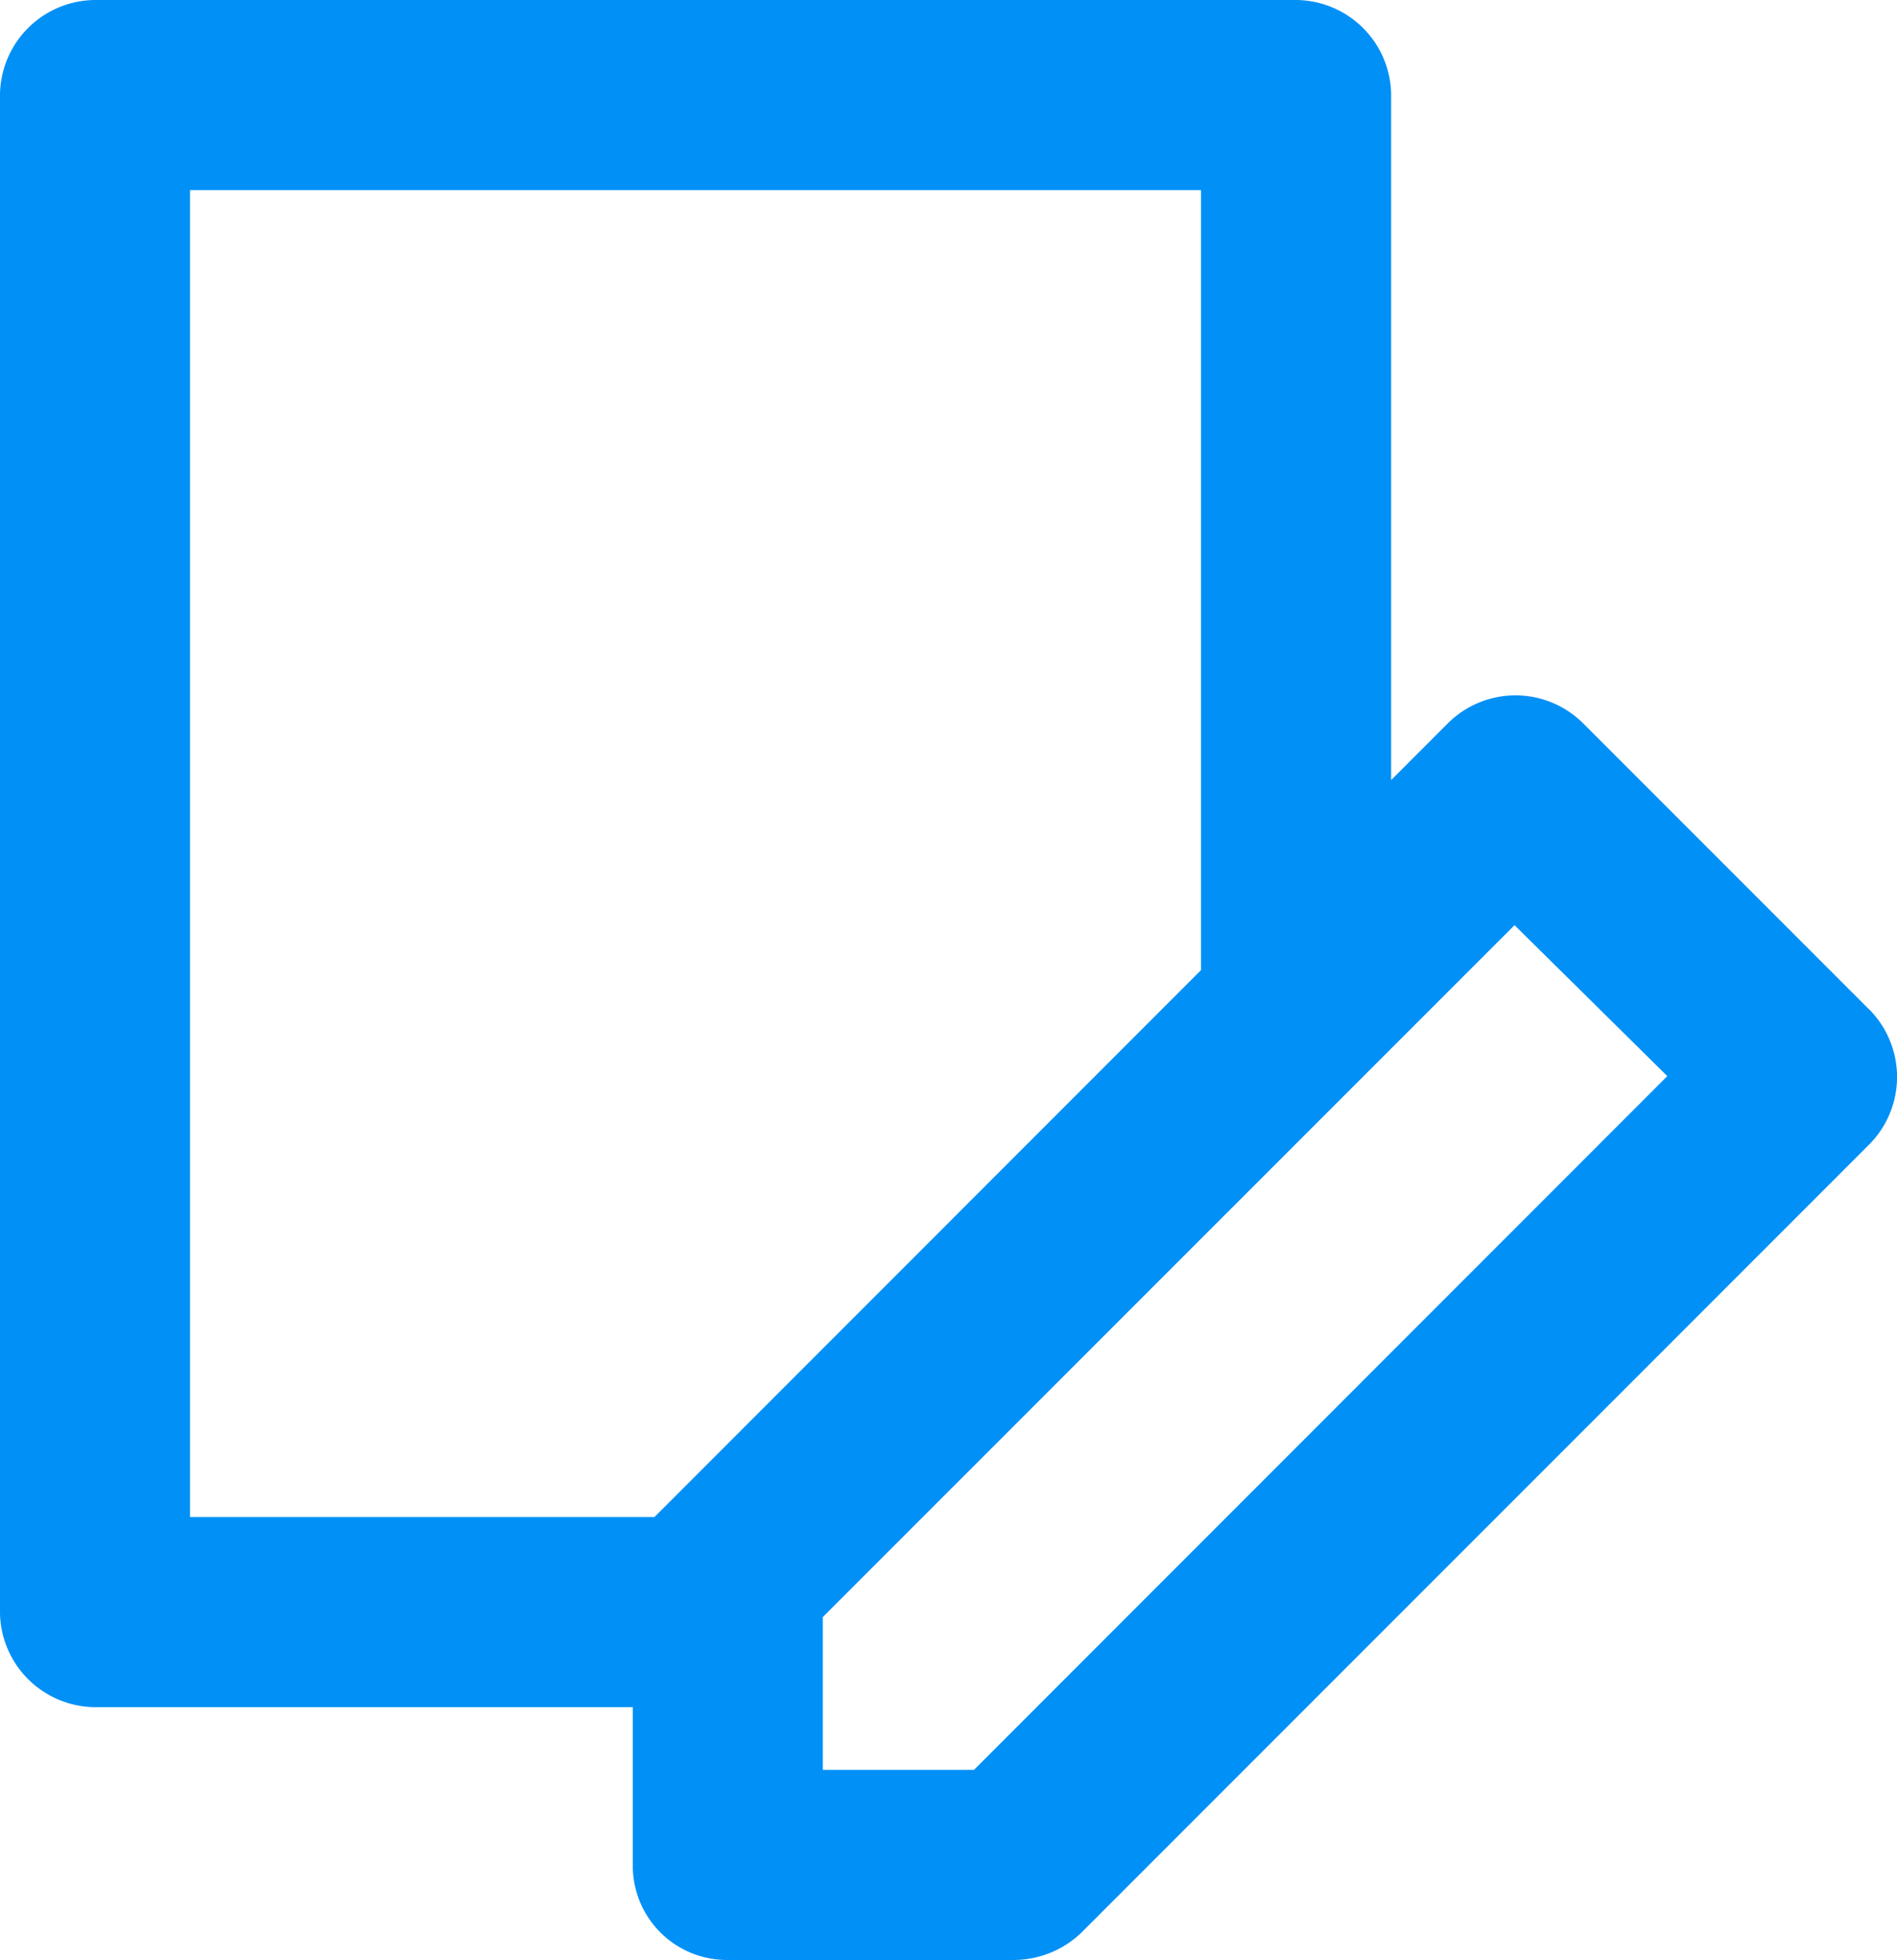<svg xmlns="http://www.w3.org/2000/svg" width="14.974" height="15.465" viewBox="0 0 14.974 15.465">
  <path id="register" d="M15.266,7.965,13.008,5.707a.756.756,0,0,0-1.067,0l-.448.448V.742A.756.756,0,0,0,10.735,0H1.27A.756.756,0,0,0,.512.742V12.728a.756.756,0,0,0,.758.742H5.507v1.253a.743.743,0,0,0,.742.742H8.508a.773.773,0,0,0,.541-.217l6.217-6.217a.756.756,0,0,0,0-1.067ZM2.012,1.5h7.98V7.655L5.724,11.924l-.046.046H2.012V1.5ZM8.2,13.965H7.007V12.759L12.467,7.3l1.206,1.191Z" transform="translate(-0.512)" fill="#0090f6"/>
</svg>
